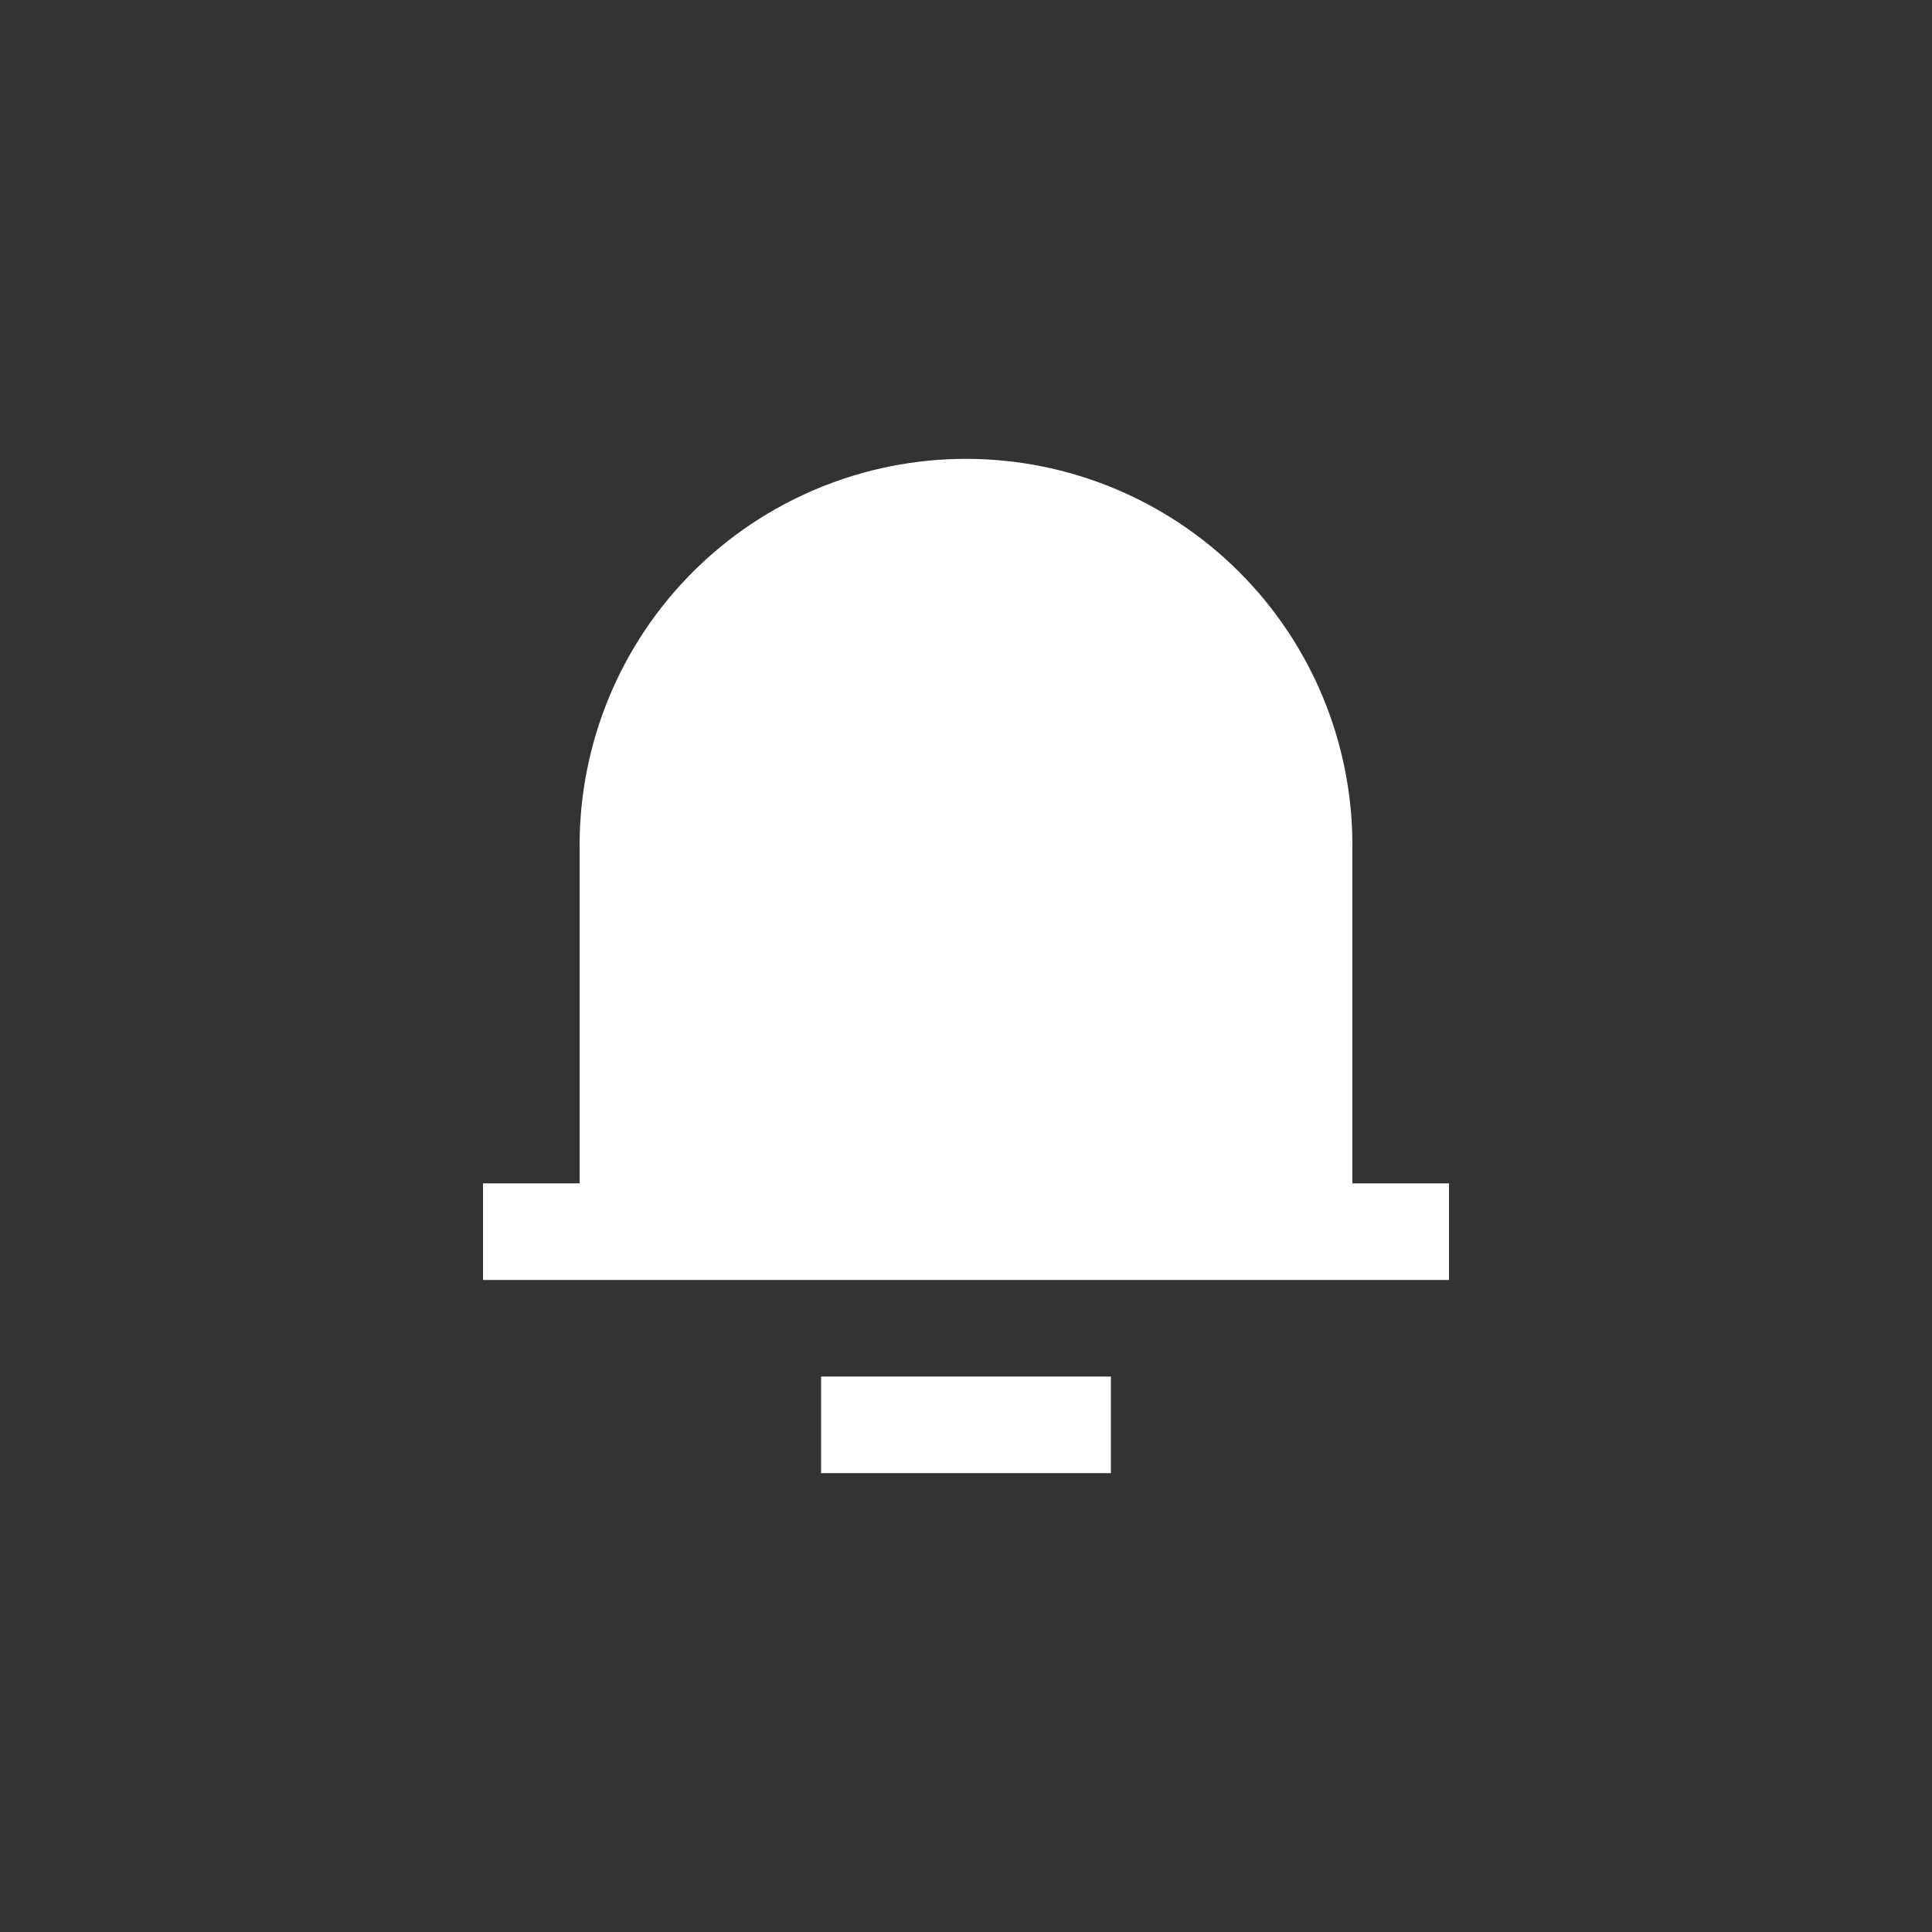 <svg width="40" height="40" viewBox="0 0 40 40" fill="none" xmlns="http://www.w3.org/2000/svg">
<rect x="0" y="0" width="40" height="40" fill="#333333" stroke="none"/>
<path d="M28 24.5H30V26.5H10V24.5H12V17.5C12 15.378 12.843 13.343 14.343 11.843C15.843 10.343 17.878 9.5 20 9.5C22.122 9.5 24.157 10.343 25.657 11.843C27.157 13.343 28 15.378 28 17.5V24.5ZM17 28.5H23V30.5H17V28.5Z" fill="white"/>
</svg>
